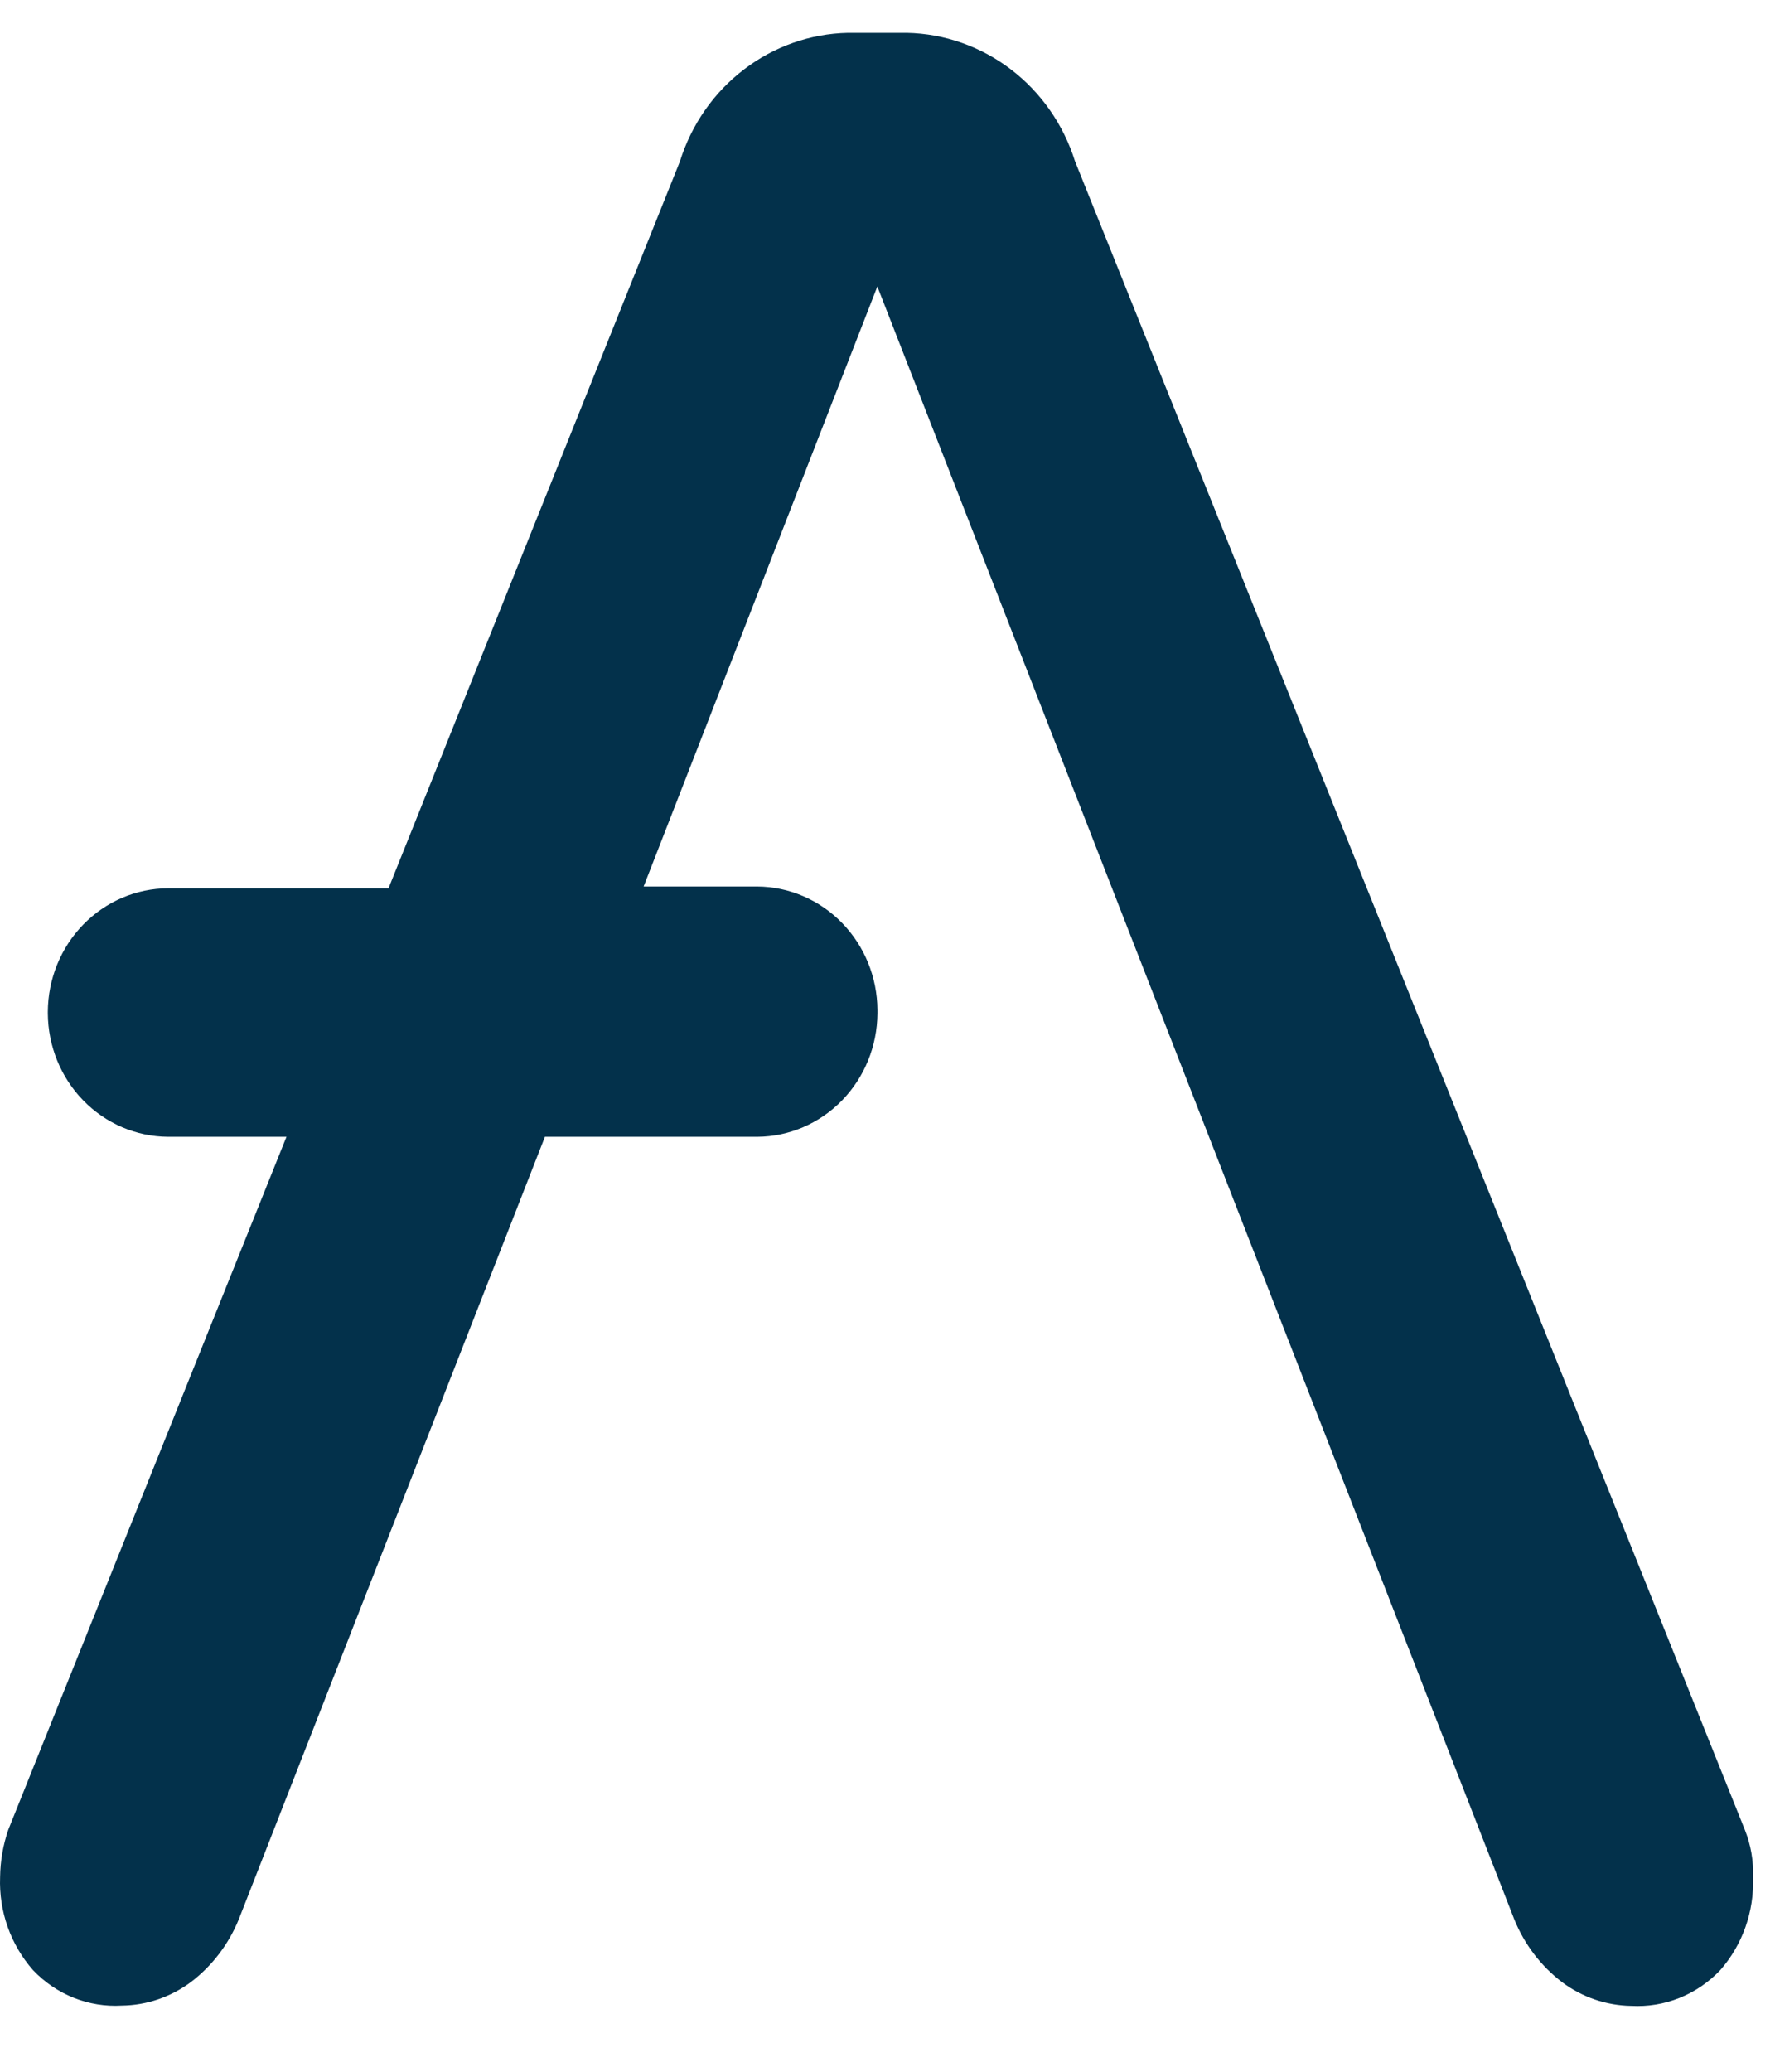 <svg width="18" height="21" viewBox="0 0 18 21" fill="none" xmlns="http://www.w3.org/2000/svg">
<path d="M17.694 18.547L10.901 1.633C10.784 1.262 10.557 0.937 10.252 0.704C9.947 0.471 9.578 0.341 9.198 0.333H8.597C8.217 0.341 7.848 0.471 7.543 0.705C7.238 0.938 7.011 1.264 6.895 1.636L3.94 9.004H1.704C1.381 9.005 1.072 9.138 0.844 9.372C0.616 9.606 0.487 9.923 0.485 10.255V10.272C0.487 10.603 0.616 10.92 0.844 11.154C1.072 11.388 1.381 11.521 1.704 11.523H2.905L0.084 18.547C0.031 18.702 0.003 18.864 0.001 19.027C-0.012 19.374 0.108 19.712 0.335 19.97C0.451 20.092 0.592 20.188 0.747 20.25C0.903 20.312 1.069 20.339 1.236 20.329C1.488 20.326 1.733 20.242 1.937 20.09C2.151 19.927 2.318 19.708 2.421 19.456L5.526 11.523H7.679C8.002 11.521 8.311 11.388 8.539 11.154C8.767 10.92 8.896 10.603 8.898 10.272V10.237C8.896 9.906 8.767 9.589 8.539 9.355C8.311 9.121 8.002 8.988 7.679 8.986H6.527L8.897 2.904L15.357 19.458C15.46 19.71 15.627 19.929 15.841 20.092C16.045 20.245 16.29 20.328 16.542 20.332C16.709 20.341 16.875 20.314 17.03 20.252C17.186 20.19 17.326 20.094 17.443 19.972C17.67 19.715 17.79 19.376 17.777 19.03C17.784 18.865 17.755 18.7 17.694 18.547Z" fill="#03314B"/>
</svg>
